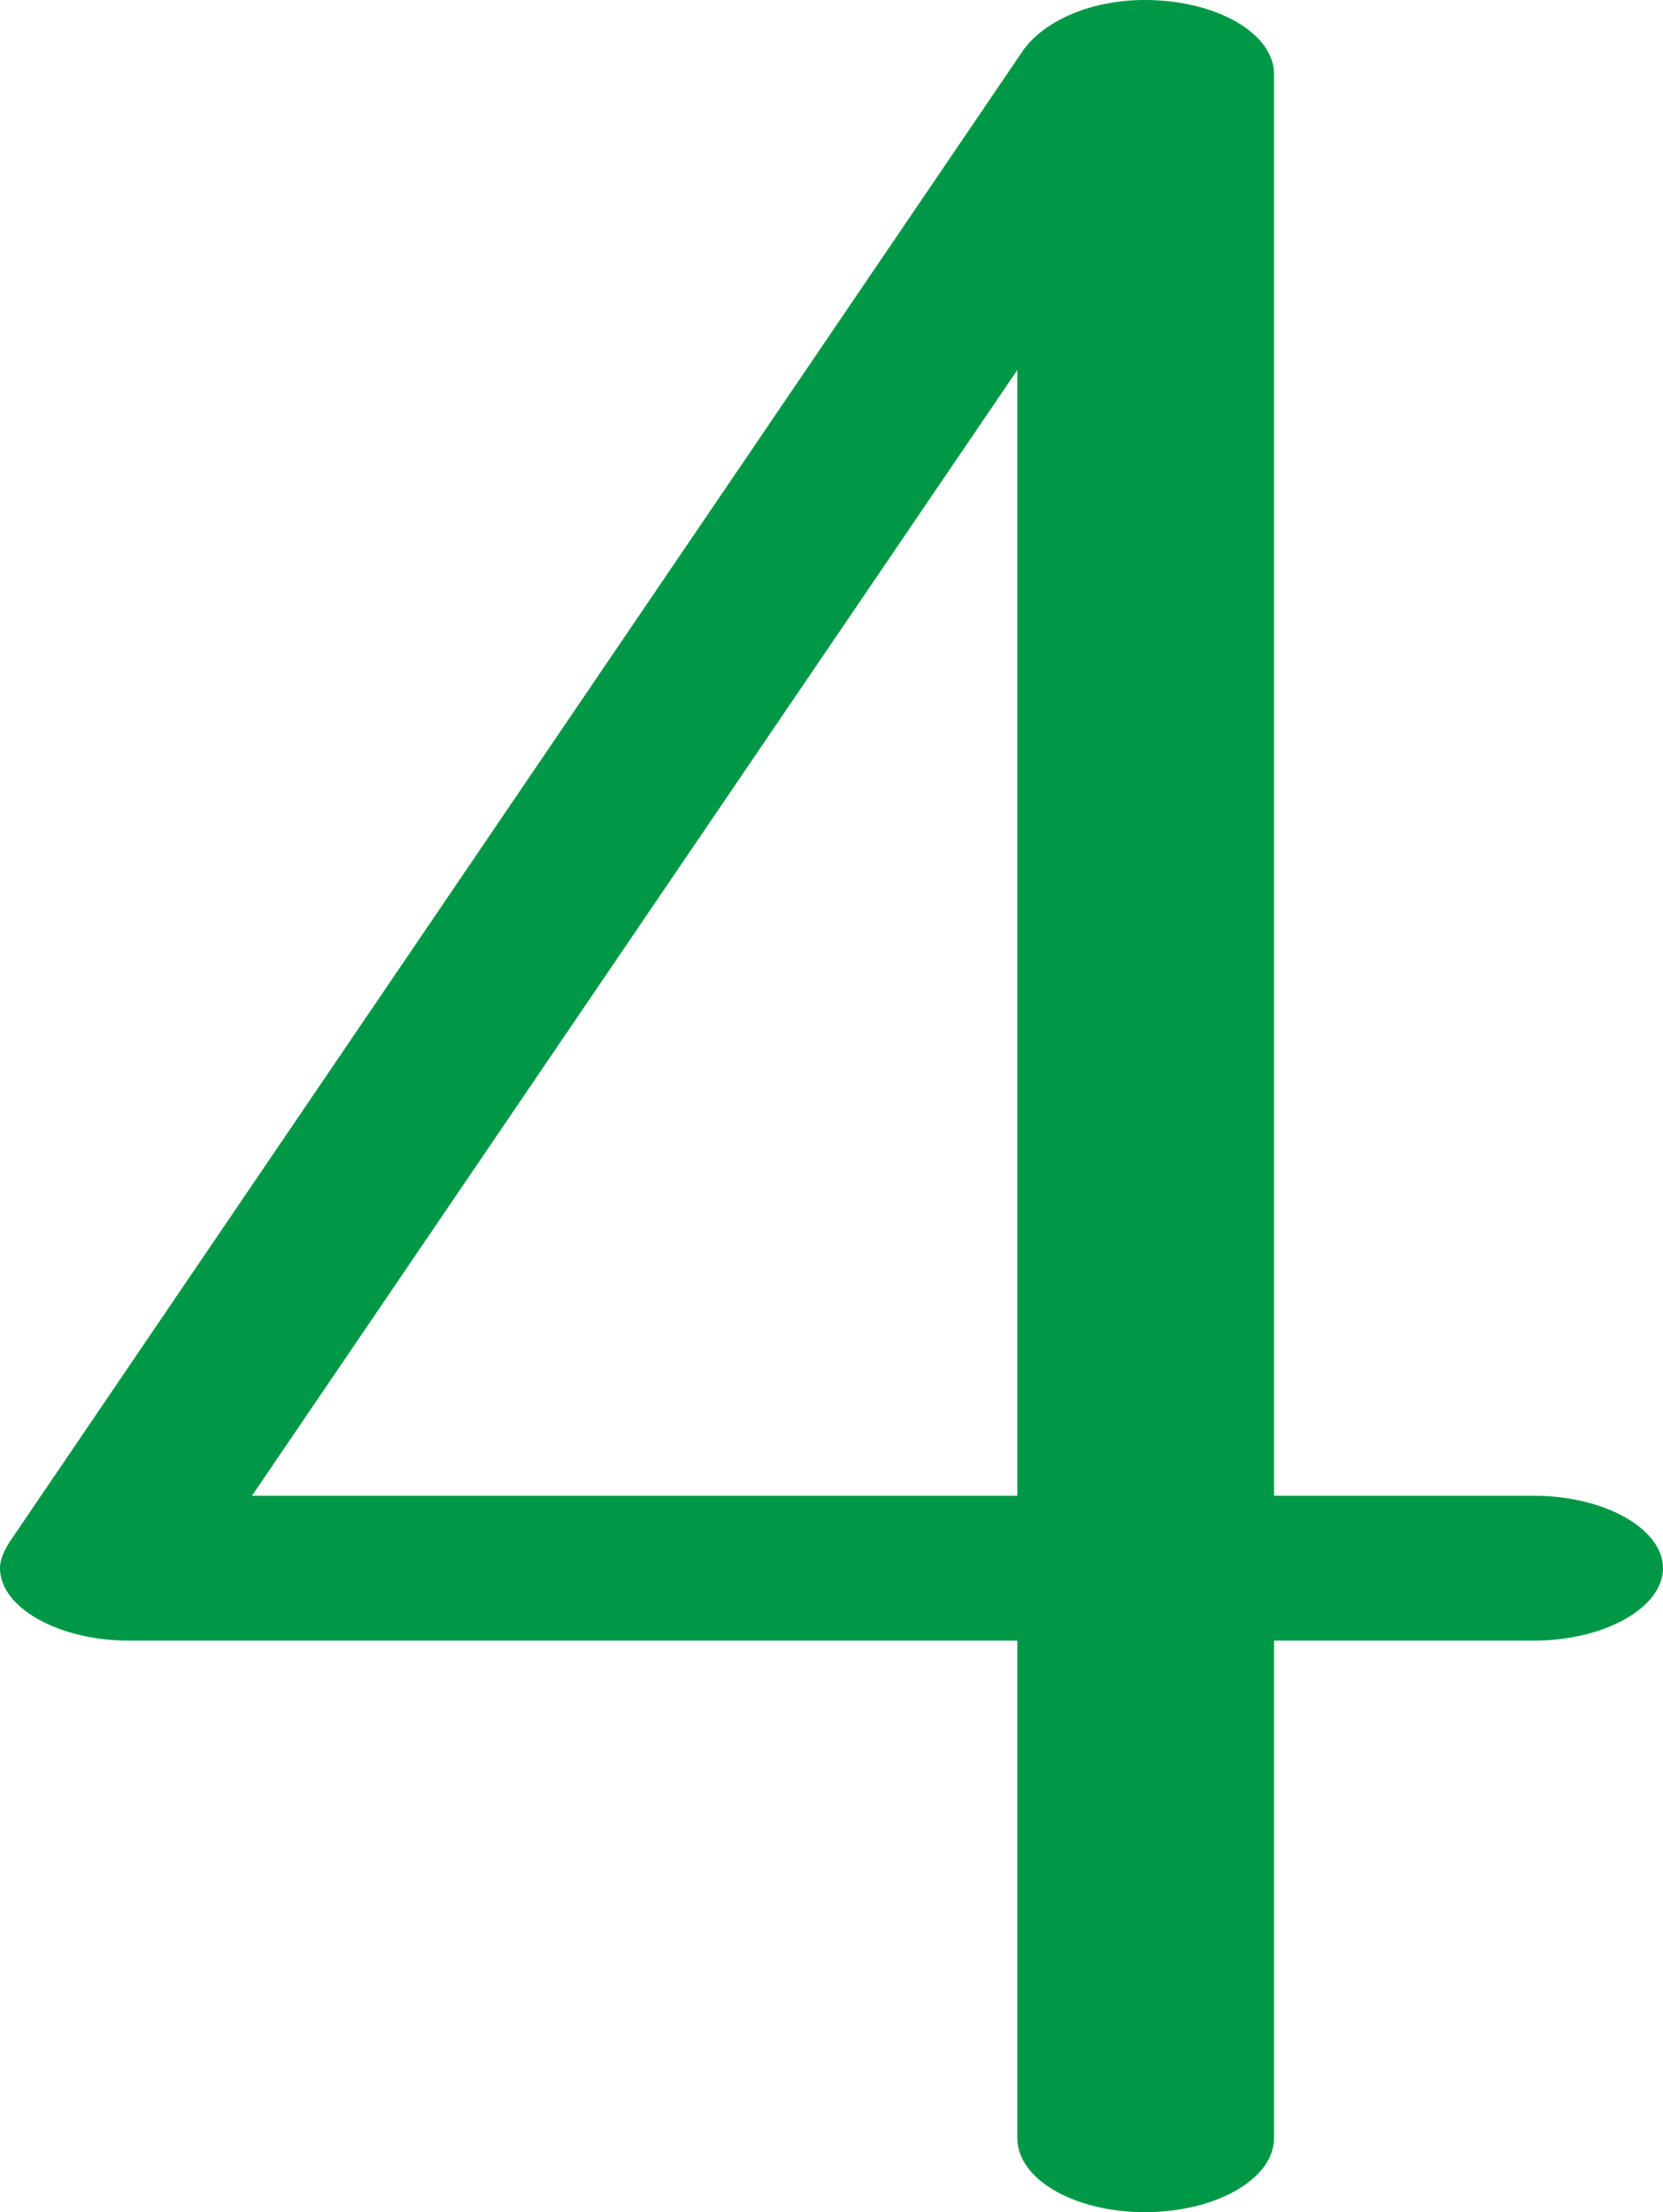 <?xml version="1.0" encoding="UTF-8"?>
<!DOCTYPE svg PUBLIC "-//W3C//DTD SVG 1.1//EN" "http://www.w3.org/Graphics/SVG/1.1/DTD/svg11.dtd">
<!-- Creator: CorelDRAW X8 -->
<svg xmlns="http://www.w3.org/2000/svg" xml:space="preserve" width="1056px" height="1405px" version="1.1" style="shape-rendering:geometricPrecision; text-rendering:geometricPrecision; image-rendering:optimizeQuality; fill-rule:evenodd; clip-rule:evenodd"
viewBox="0 0 1056 1405"
 xmlns:xlink="http://www.w3.org/1999/xlink">
 <defs>
  <style type="text/css">
   <![CDATA[
    .fil0 {fill:#009846;fill-rule:nonzero}
   ]]>
  </style>
 </defs>
 <g id="Layer_x0020_1">
  <path class="fil0" d="M809 1358c0,26 -37,47 -82,47 -45,0 -81,-21 -81,-47l0 -316 -564 0c-45,0 -82,-21 -82,-46 0,-6 3,-12 7,-18l642 -945c12,-18 41,-33 78,-33 45,0 82,21 82,47l0 903 165 0c45,0 82,21 82,46 0,25 -37,46 -82,46l-165 0 0 316zm-649 -408l486 0 0 -715 -486 715z"/>
 </g>
</svg>
